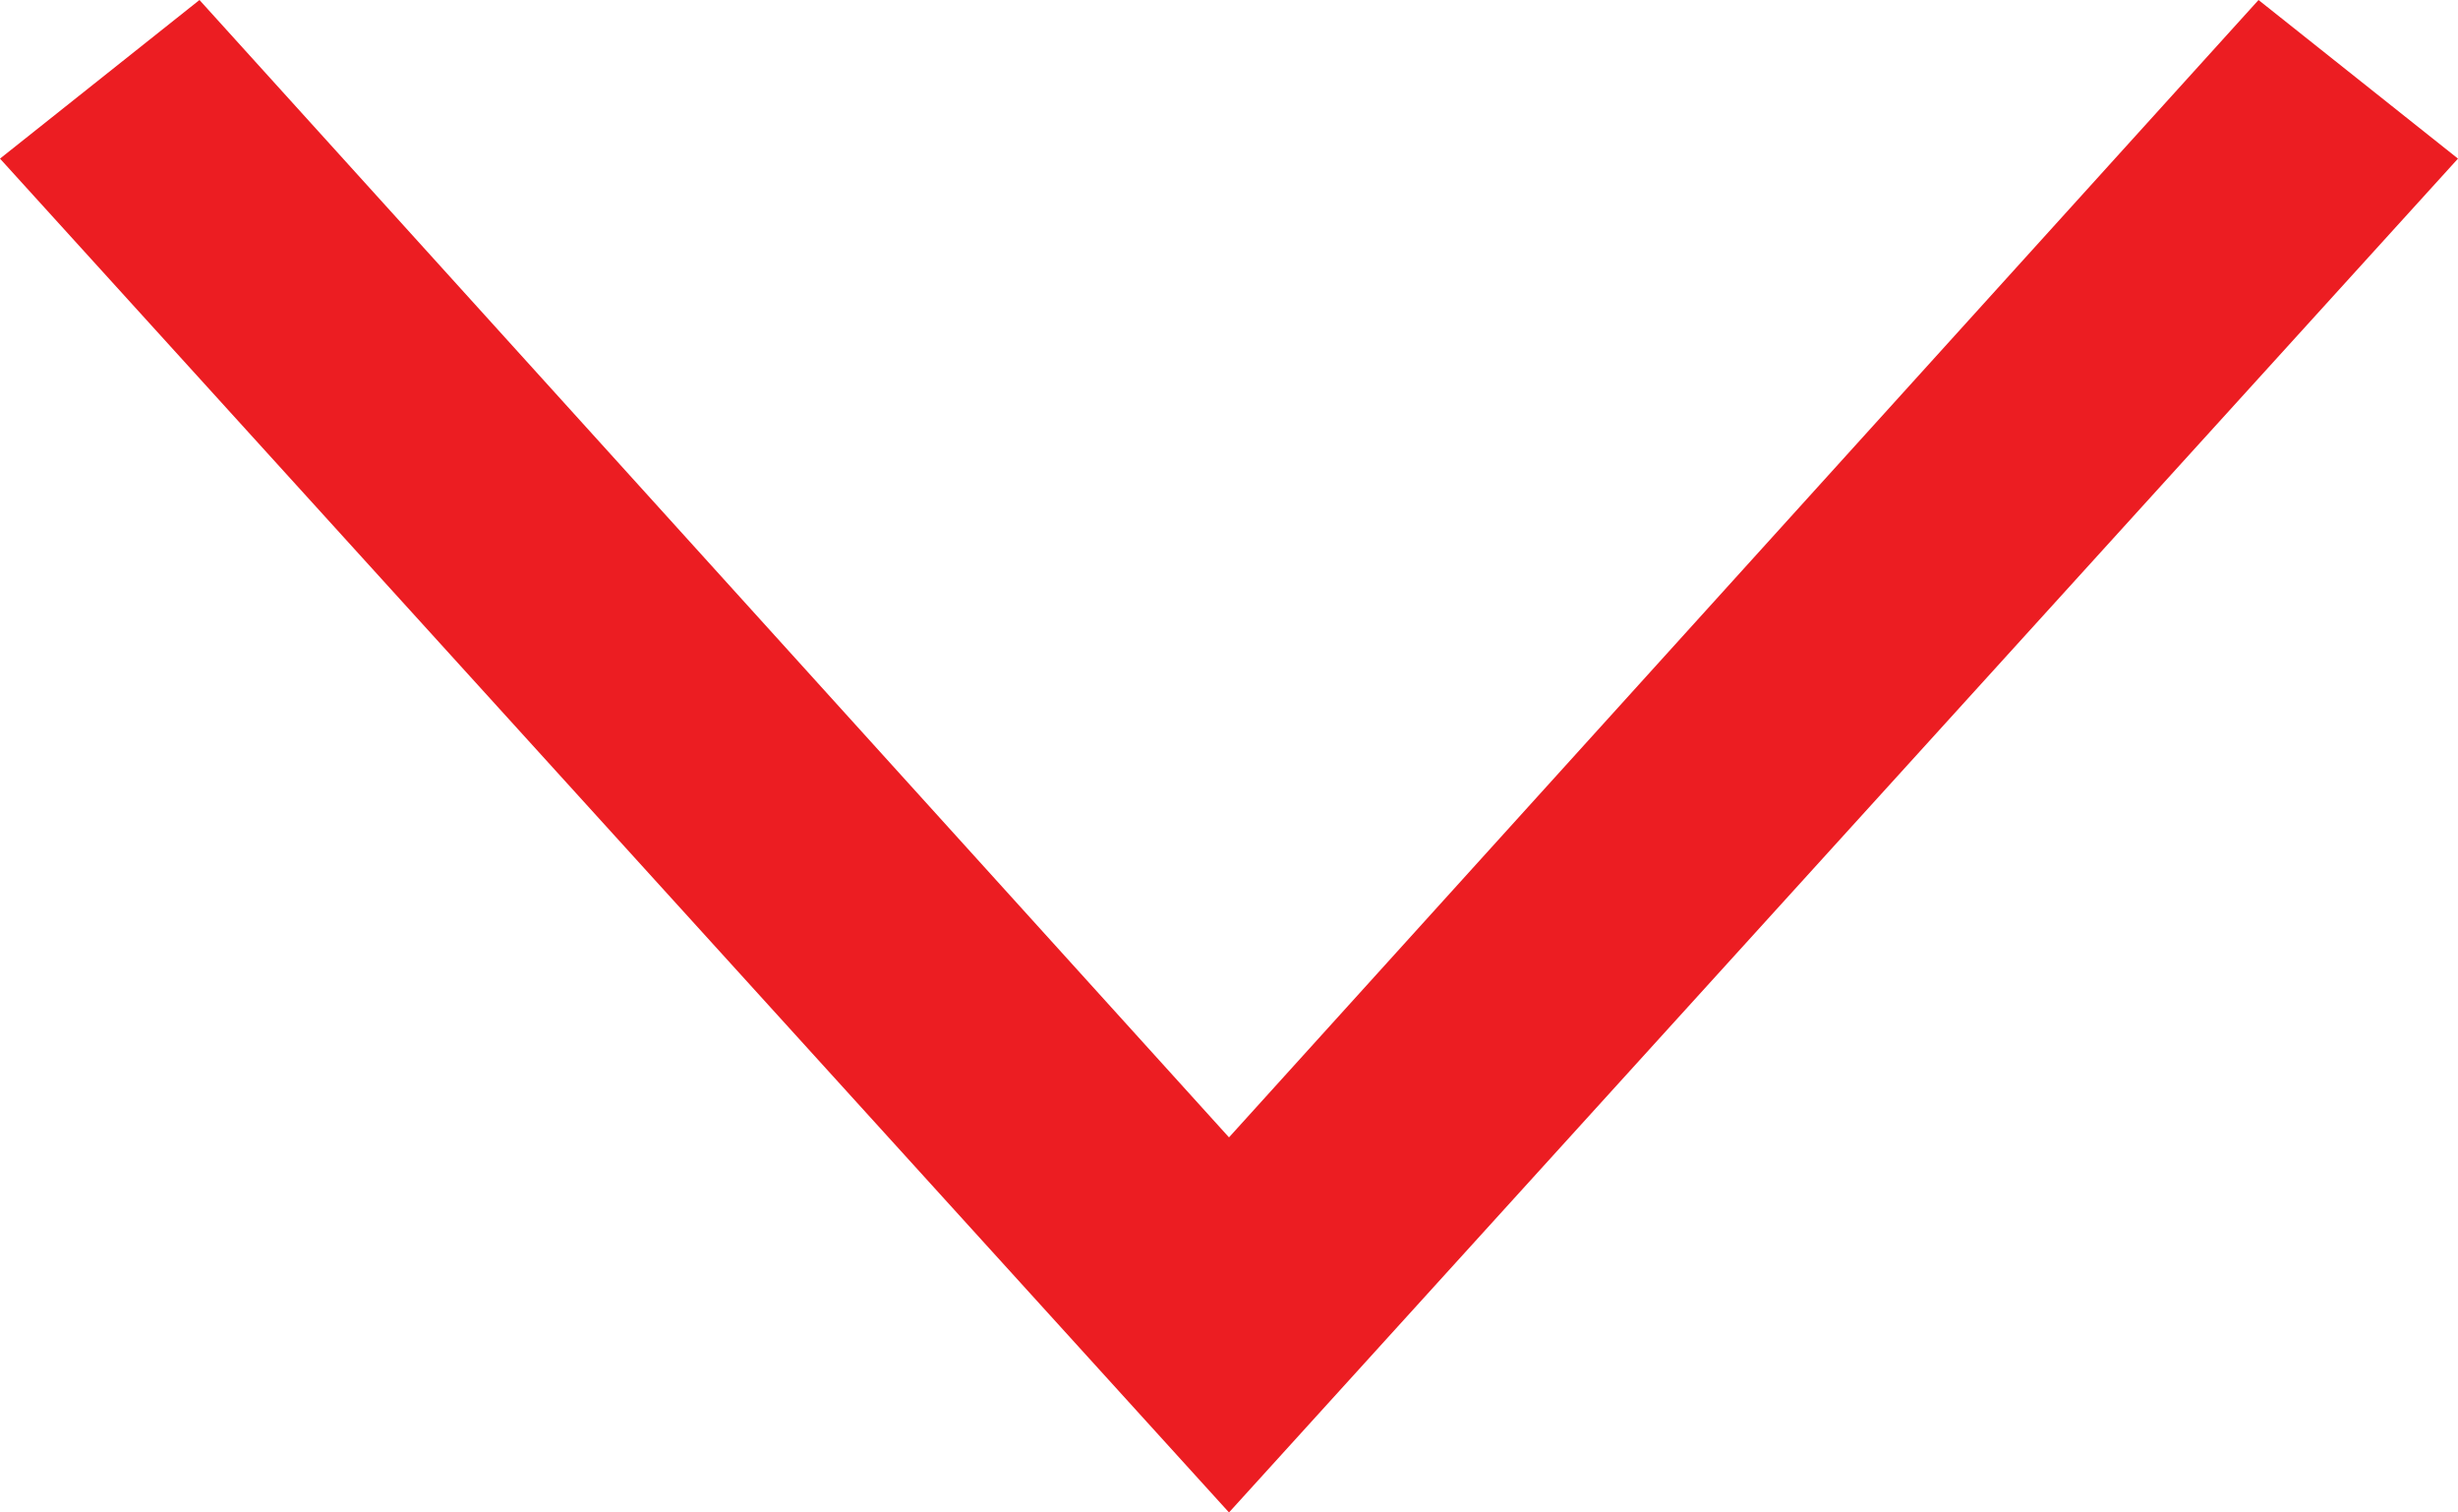 <svg width="13" height="8" viewBox="0 0 13 8" fill="none" xmlns="http://www.w3.org/2000/svg">
<path fill-rule="evenodd" clip-rule="evenodd" d="M6.5 6.016L11.945 8.61485e-07L13 0.839L6.5 8L-1.28129e-06 0.839L1.055 -9.06327e-08L6.5 6.016Z" fill="#EC1D22"/>
</svg>
